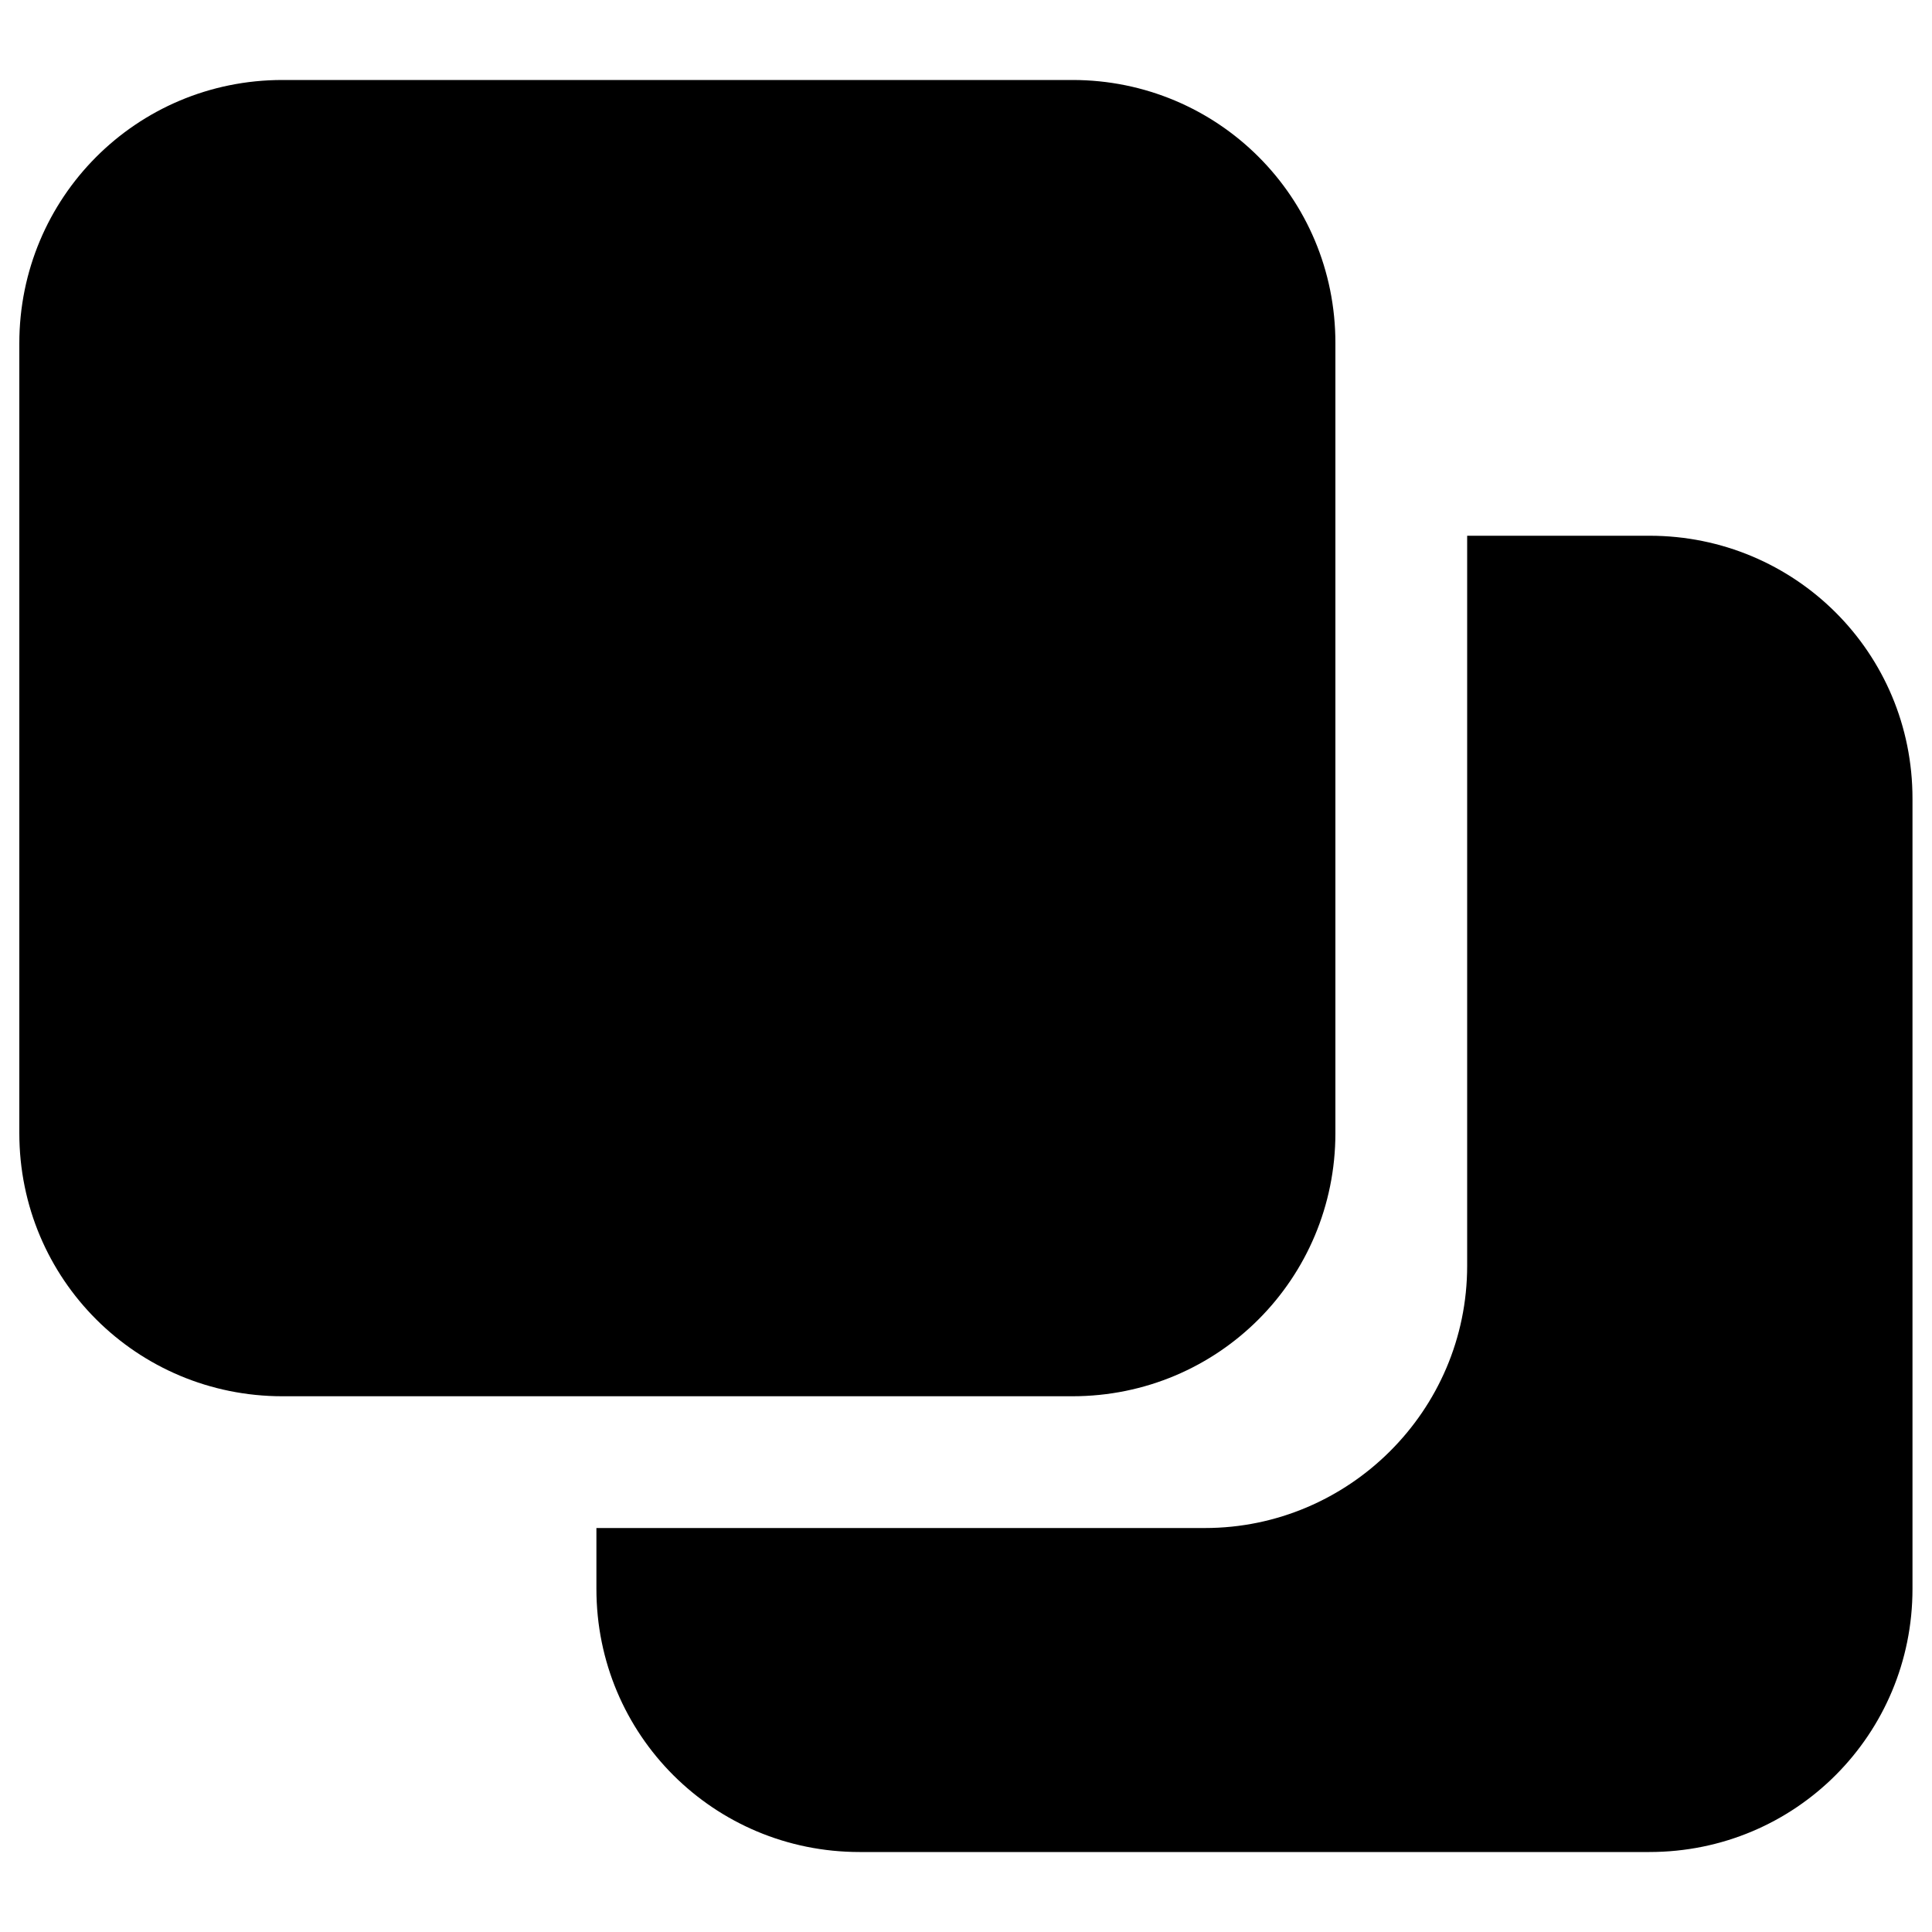 <?xml version="1.0" encoding="utf-8"?>
<!-- Svg Vector Icons : http://www.onlinewebfonts.com/icon -->
<!DOCTYPE svg PUBLIC "-//W3C//DTD SVG 1.1//EN" "http://www.w3.org/Graphics/SVG/1.1/DTD/svg11.dtd">
<svg version="1.1" xmlns="http://www.w3.org/2000/svg" xmlns:xlink="http://www.w3.org/1999/xlink" x="0px" y="0px" viewBox="0 0 1000 1000" enable-background="new 0 0 1000 1000" xml:space="preserve">
<g><path d="M853.8,277.3h-94.4v377.9c0,75-61.3,135.7-135.7,135.7h-315v31.5c0,75.8,61,136.2,136.2,136.2h408.8c75.8,0,136.2-61,136.2-136.2V413.5C990,337.7,929,277.3,853.8,277.3z"/><path d="M555.1,41.4H146.2C70.5,41.4,10,102.4,10,177.7v408.8c0,75.8,61,136.2,136.2,136.2h408.8c75.8,0,136.2-61,136.2-136.2V177.7C691.3,101.9,630.3,41.4,555.1,41.4z"/></g>
</svg>